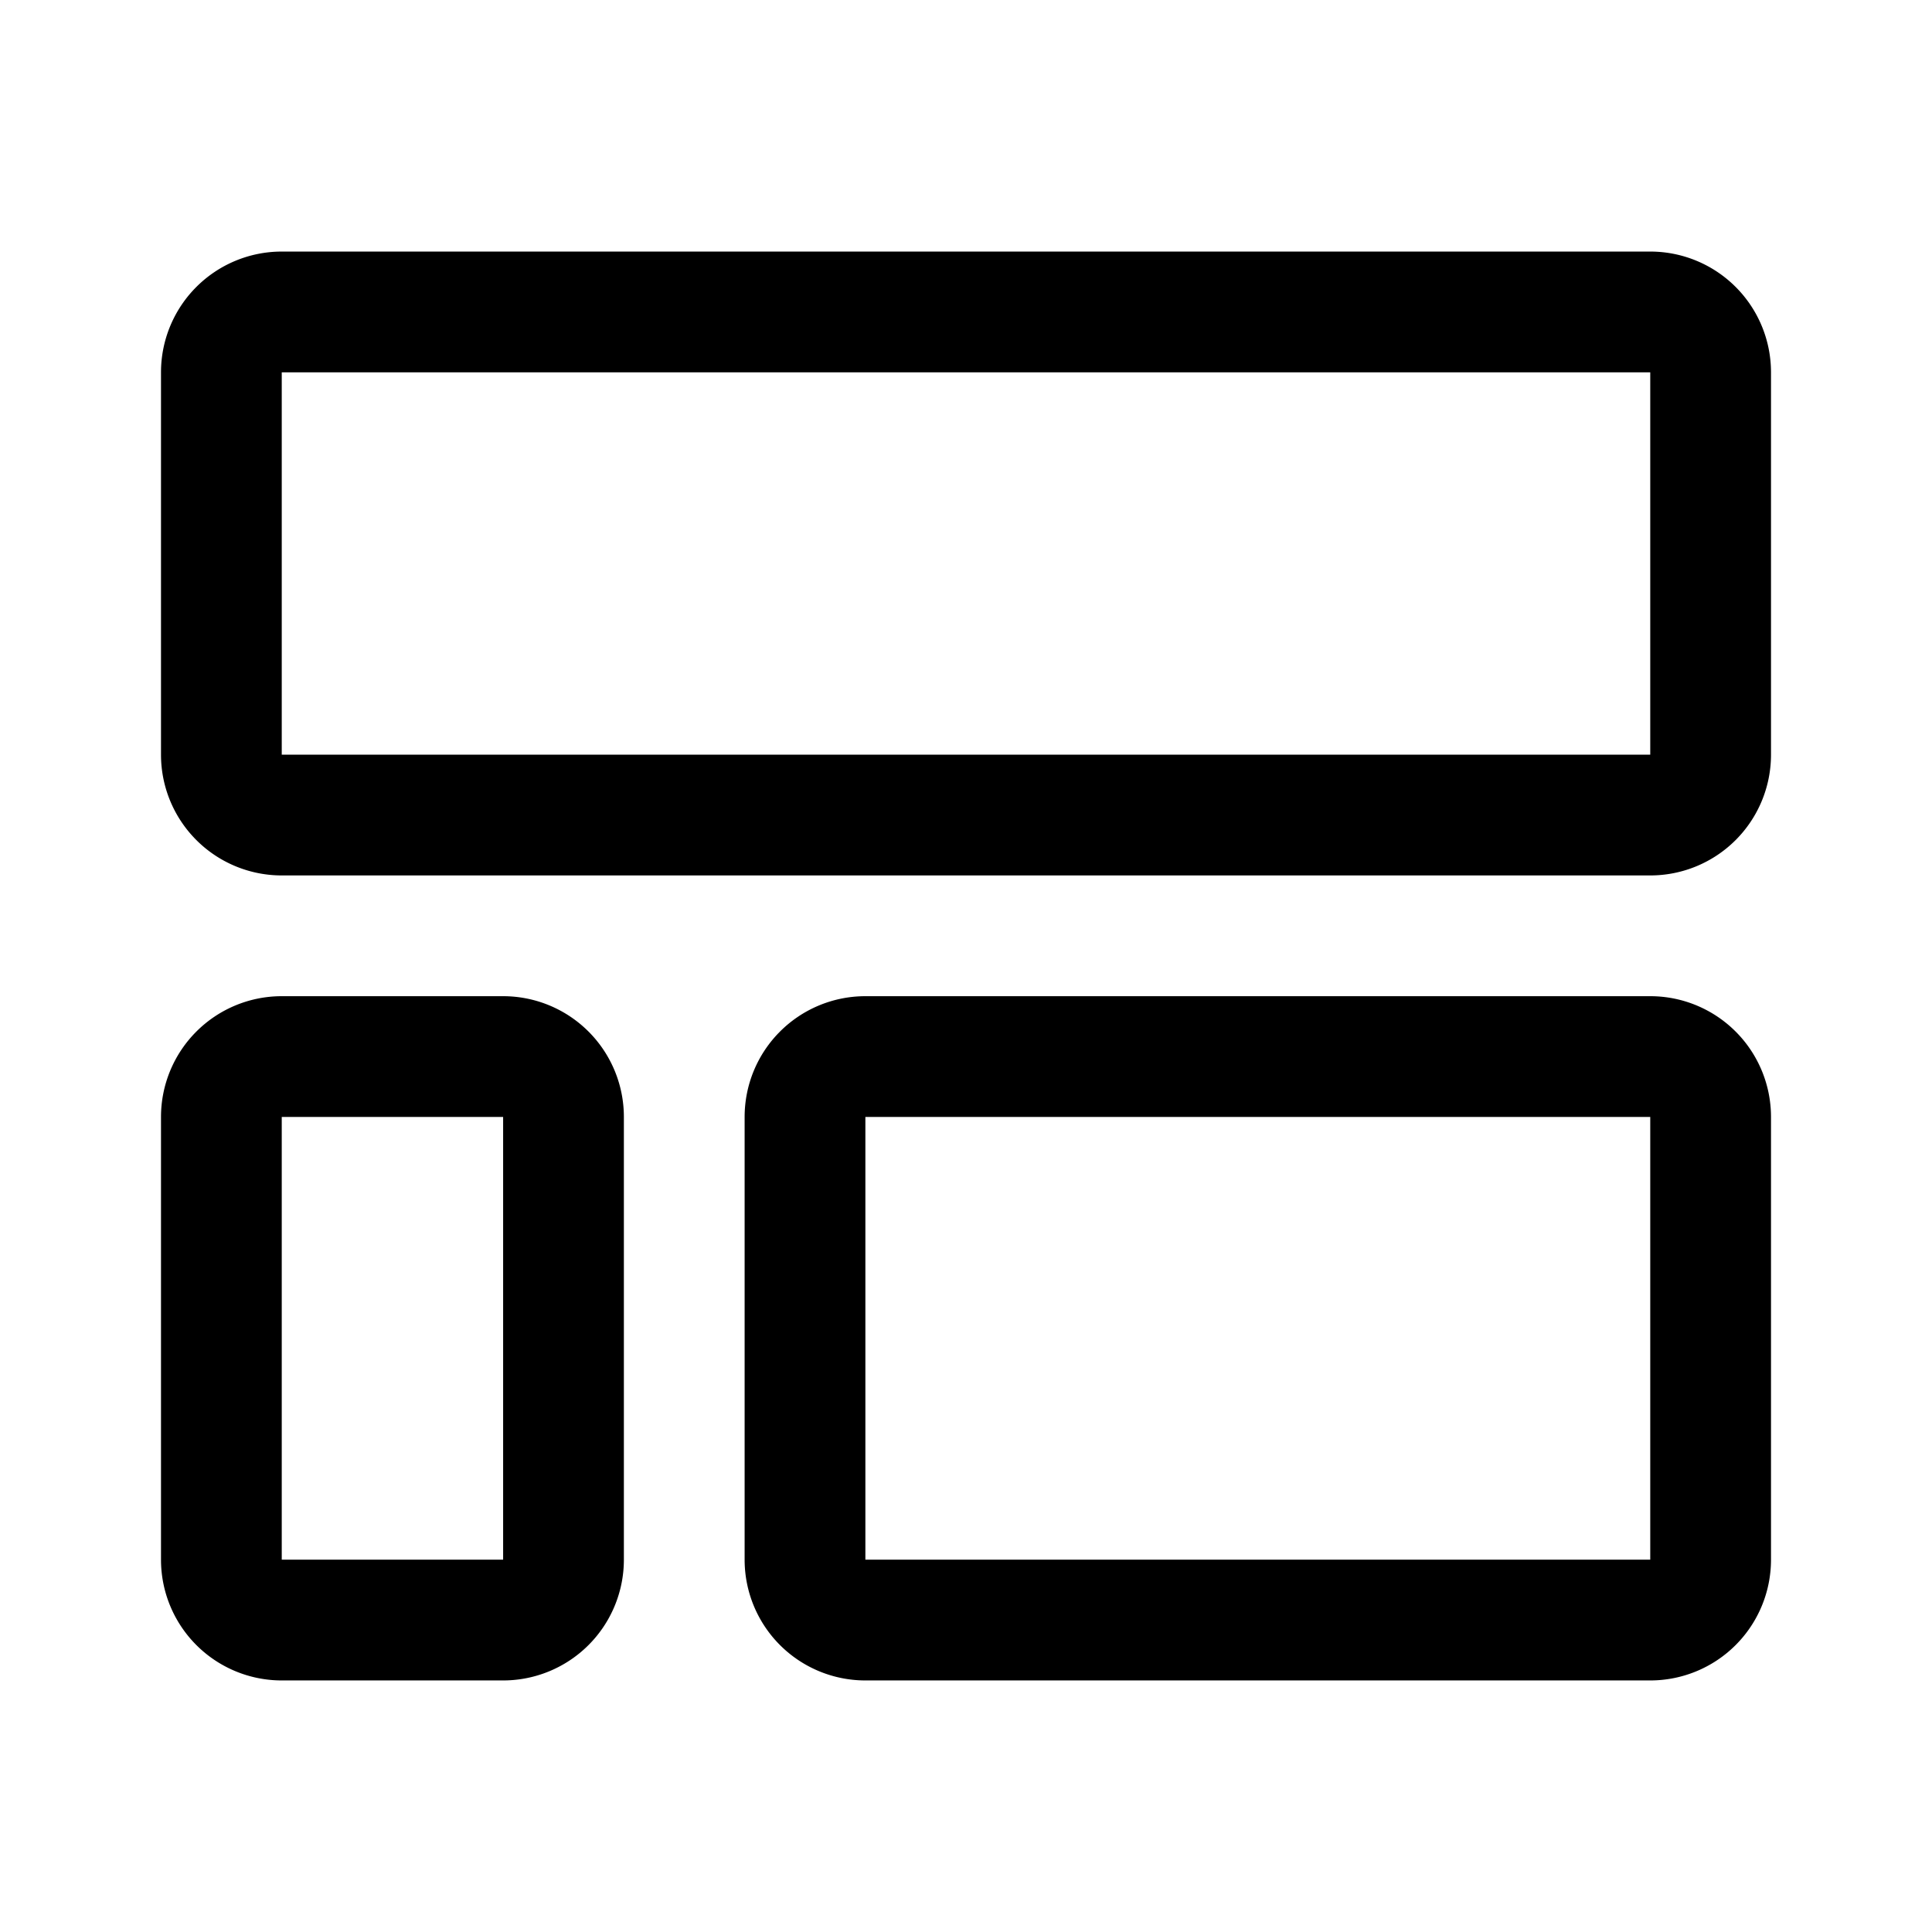 <svg width="192" height="192" viewBox="0 0 192 192" fill="none" xmlns="http://www.w3.org/2000/svg"><path d="M22 37a6 6 0 0 1 6-6h136a6 6 0 0 1 6 6v38a6 6 0 0 1-6 6H28a6 6 0 0 1-6-6V37Zm58 74a6 6 0 0 1 6-6h78a6 6 0 0 1 6 6v44a6 6 0 0 1-6 6H86a6 6 0 0 1-6-6v-44Zm-58 0a6 6 0 0 1 6-6h22a6 6 0 0 1 6 6v44a6 6 0 0 1-6 6H28a6 6 0 0 1-6-6v-44Z" stroke="#000" stroke-width="12" stroke-linecap="round" stroke-linejoin="round"/></svg>
